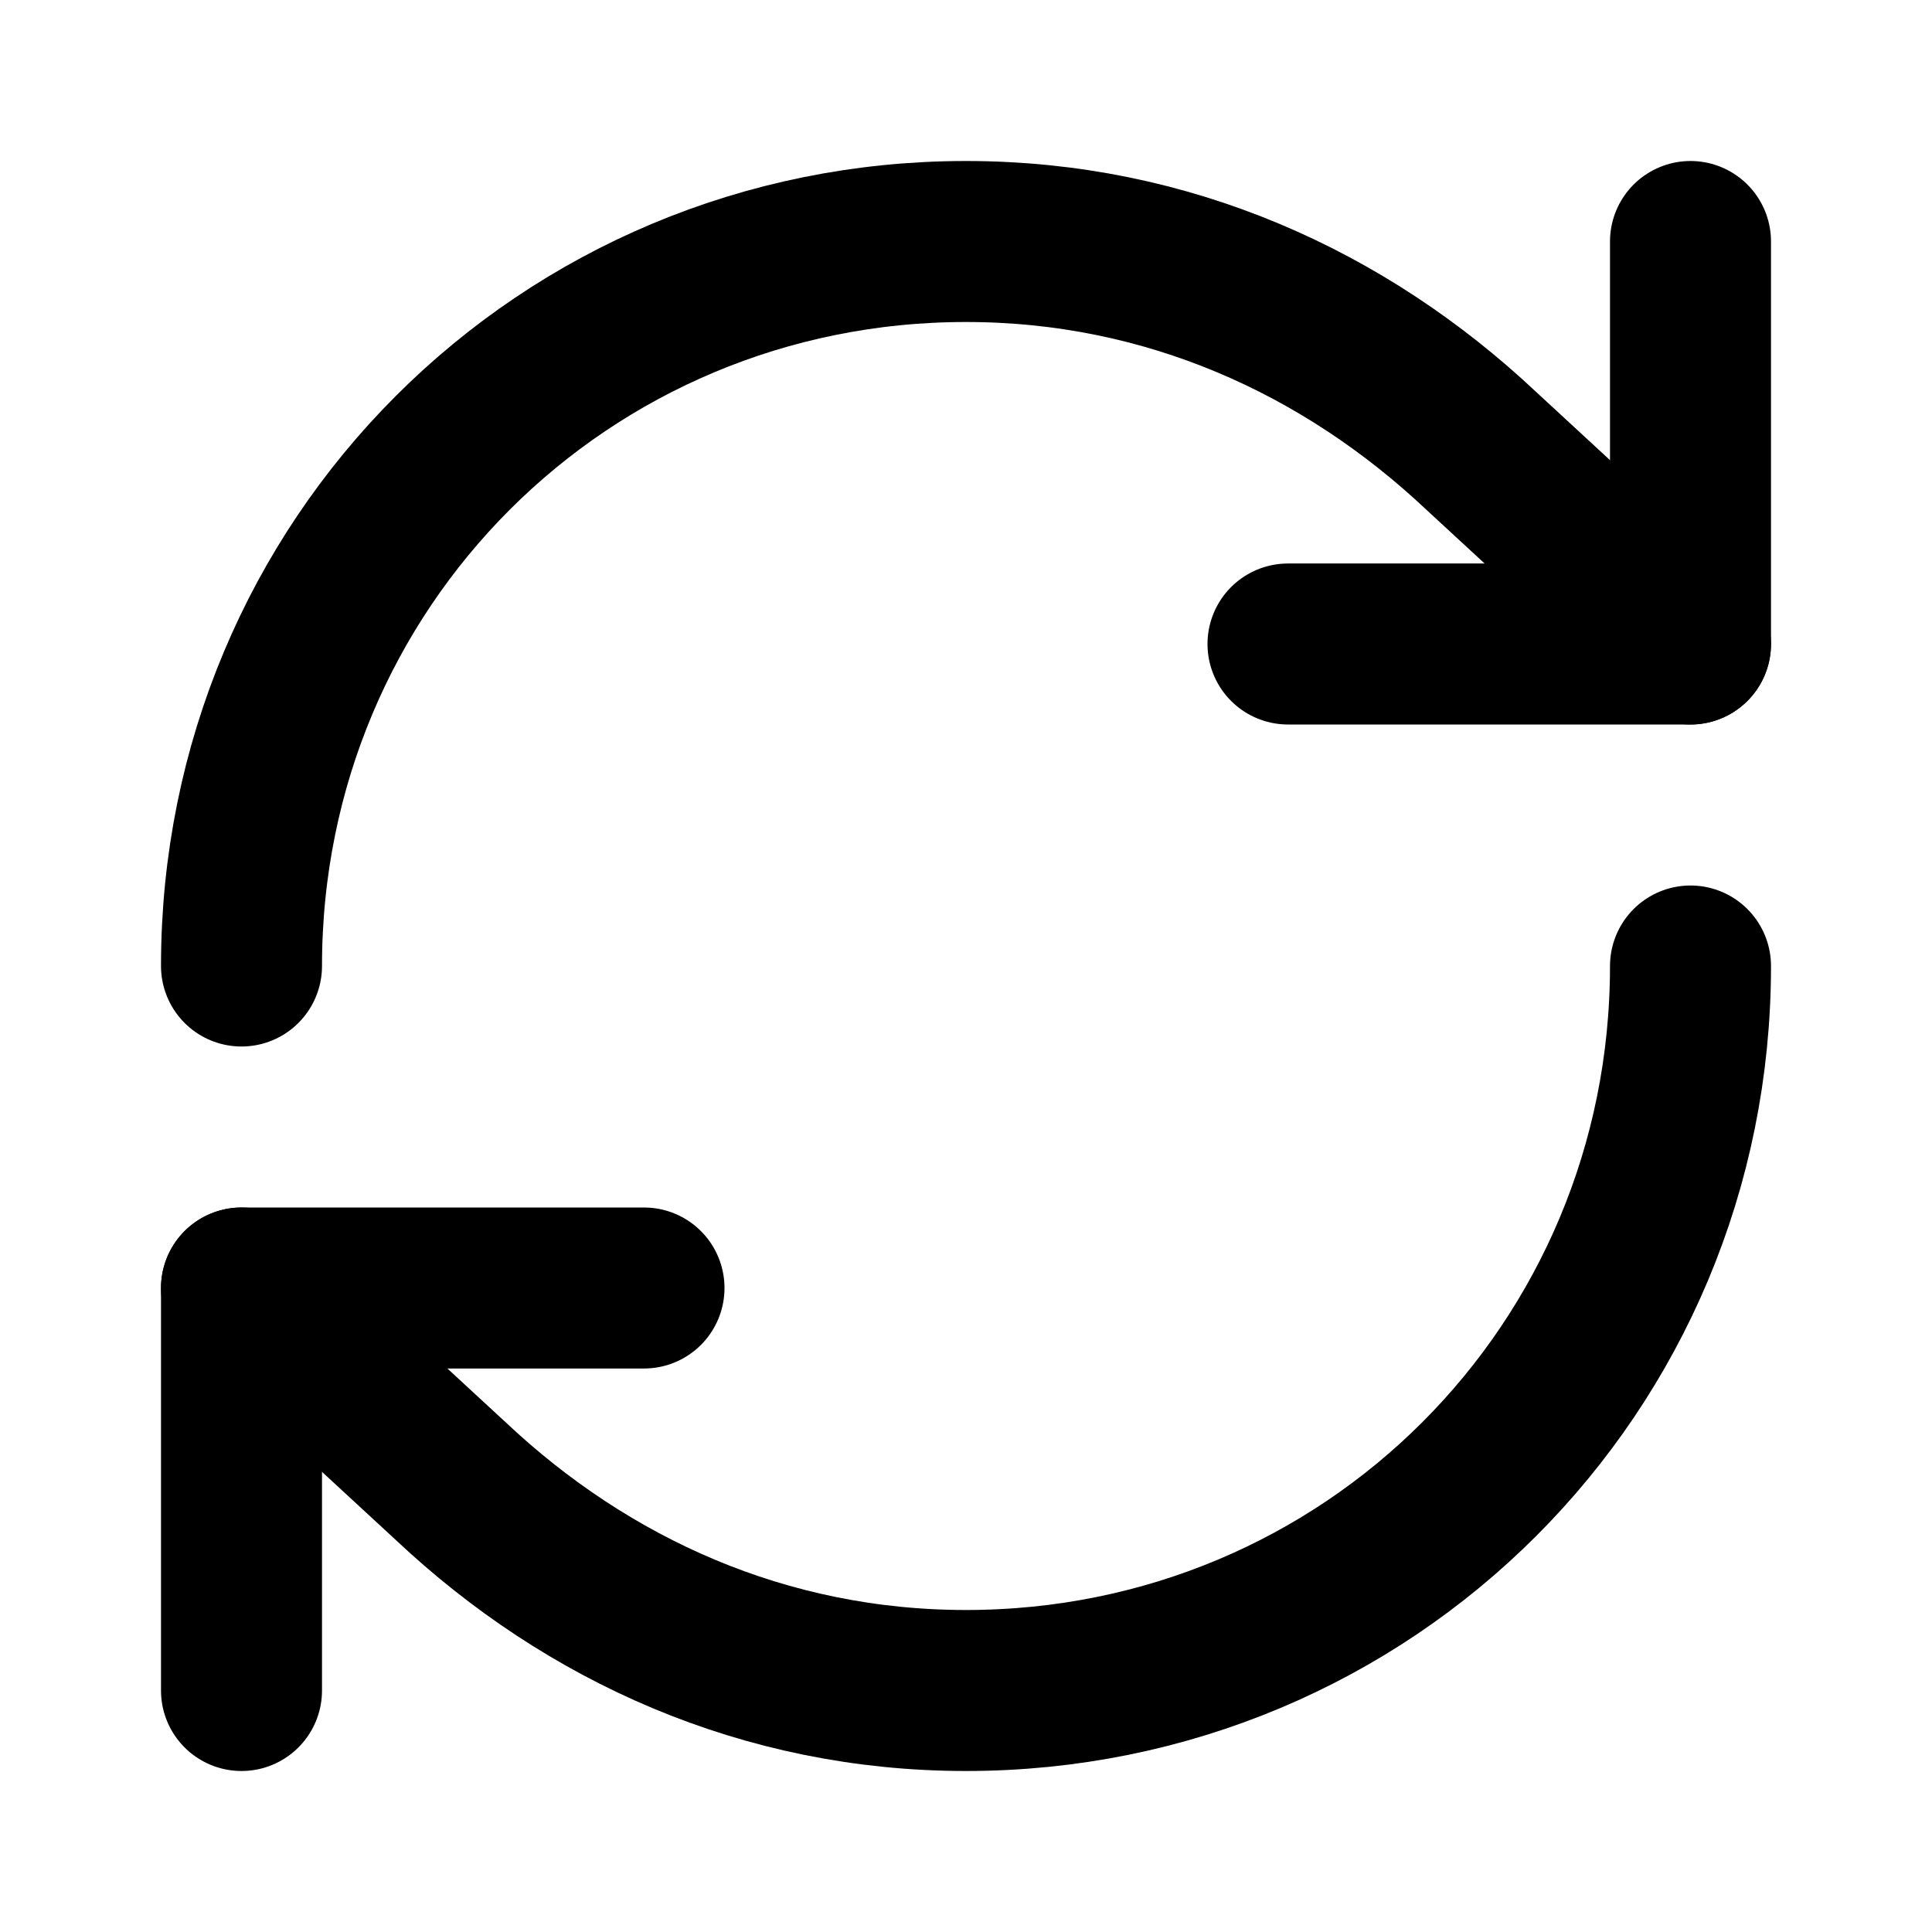 <svg
  xmlns="http://www.w3.org/2000/svg"
  width="24"
  height="24"
  viewBox="0 0 24 24"
  fill="none"
  stroke="currentColor"
  stroke-width="2"
  stroke-linecap="round"
  stroke-linejoin="round"
>
  <path d="M3 12c0-5 4-9 9-9 2.5 0 4.7 1 6.4 2.6L21 8" />
  <path d="M16 8h5V3" />
  <path d="M21 12c0 5-4 9-9 9-2.5 0-4.7-1-6.4-2.6L3 16" />
  <path d="M3 21v-5h5" />
</svg>
